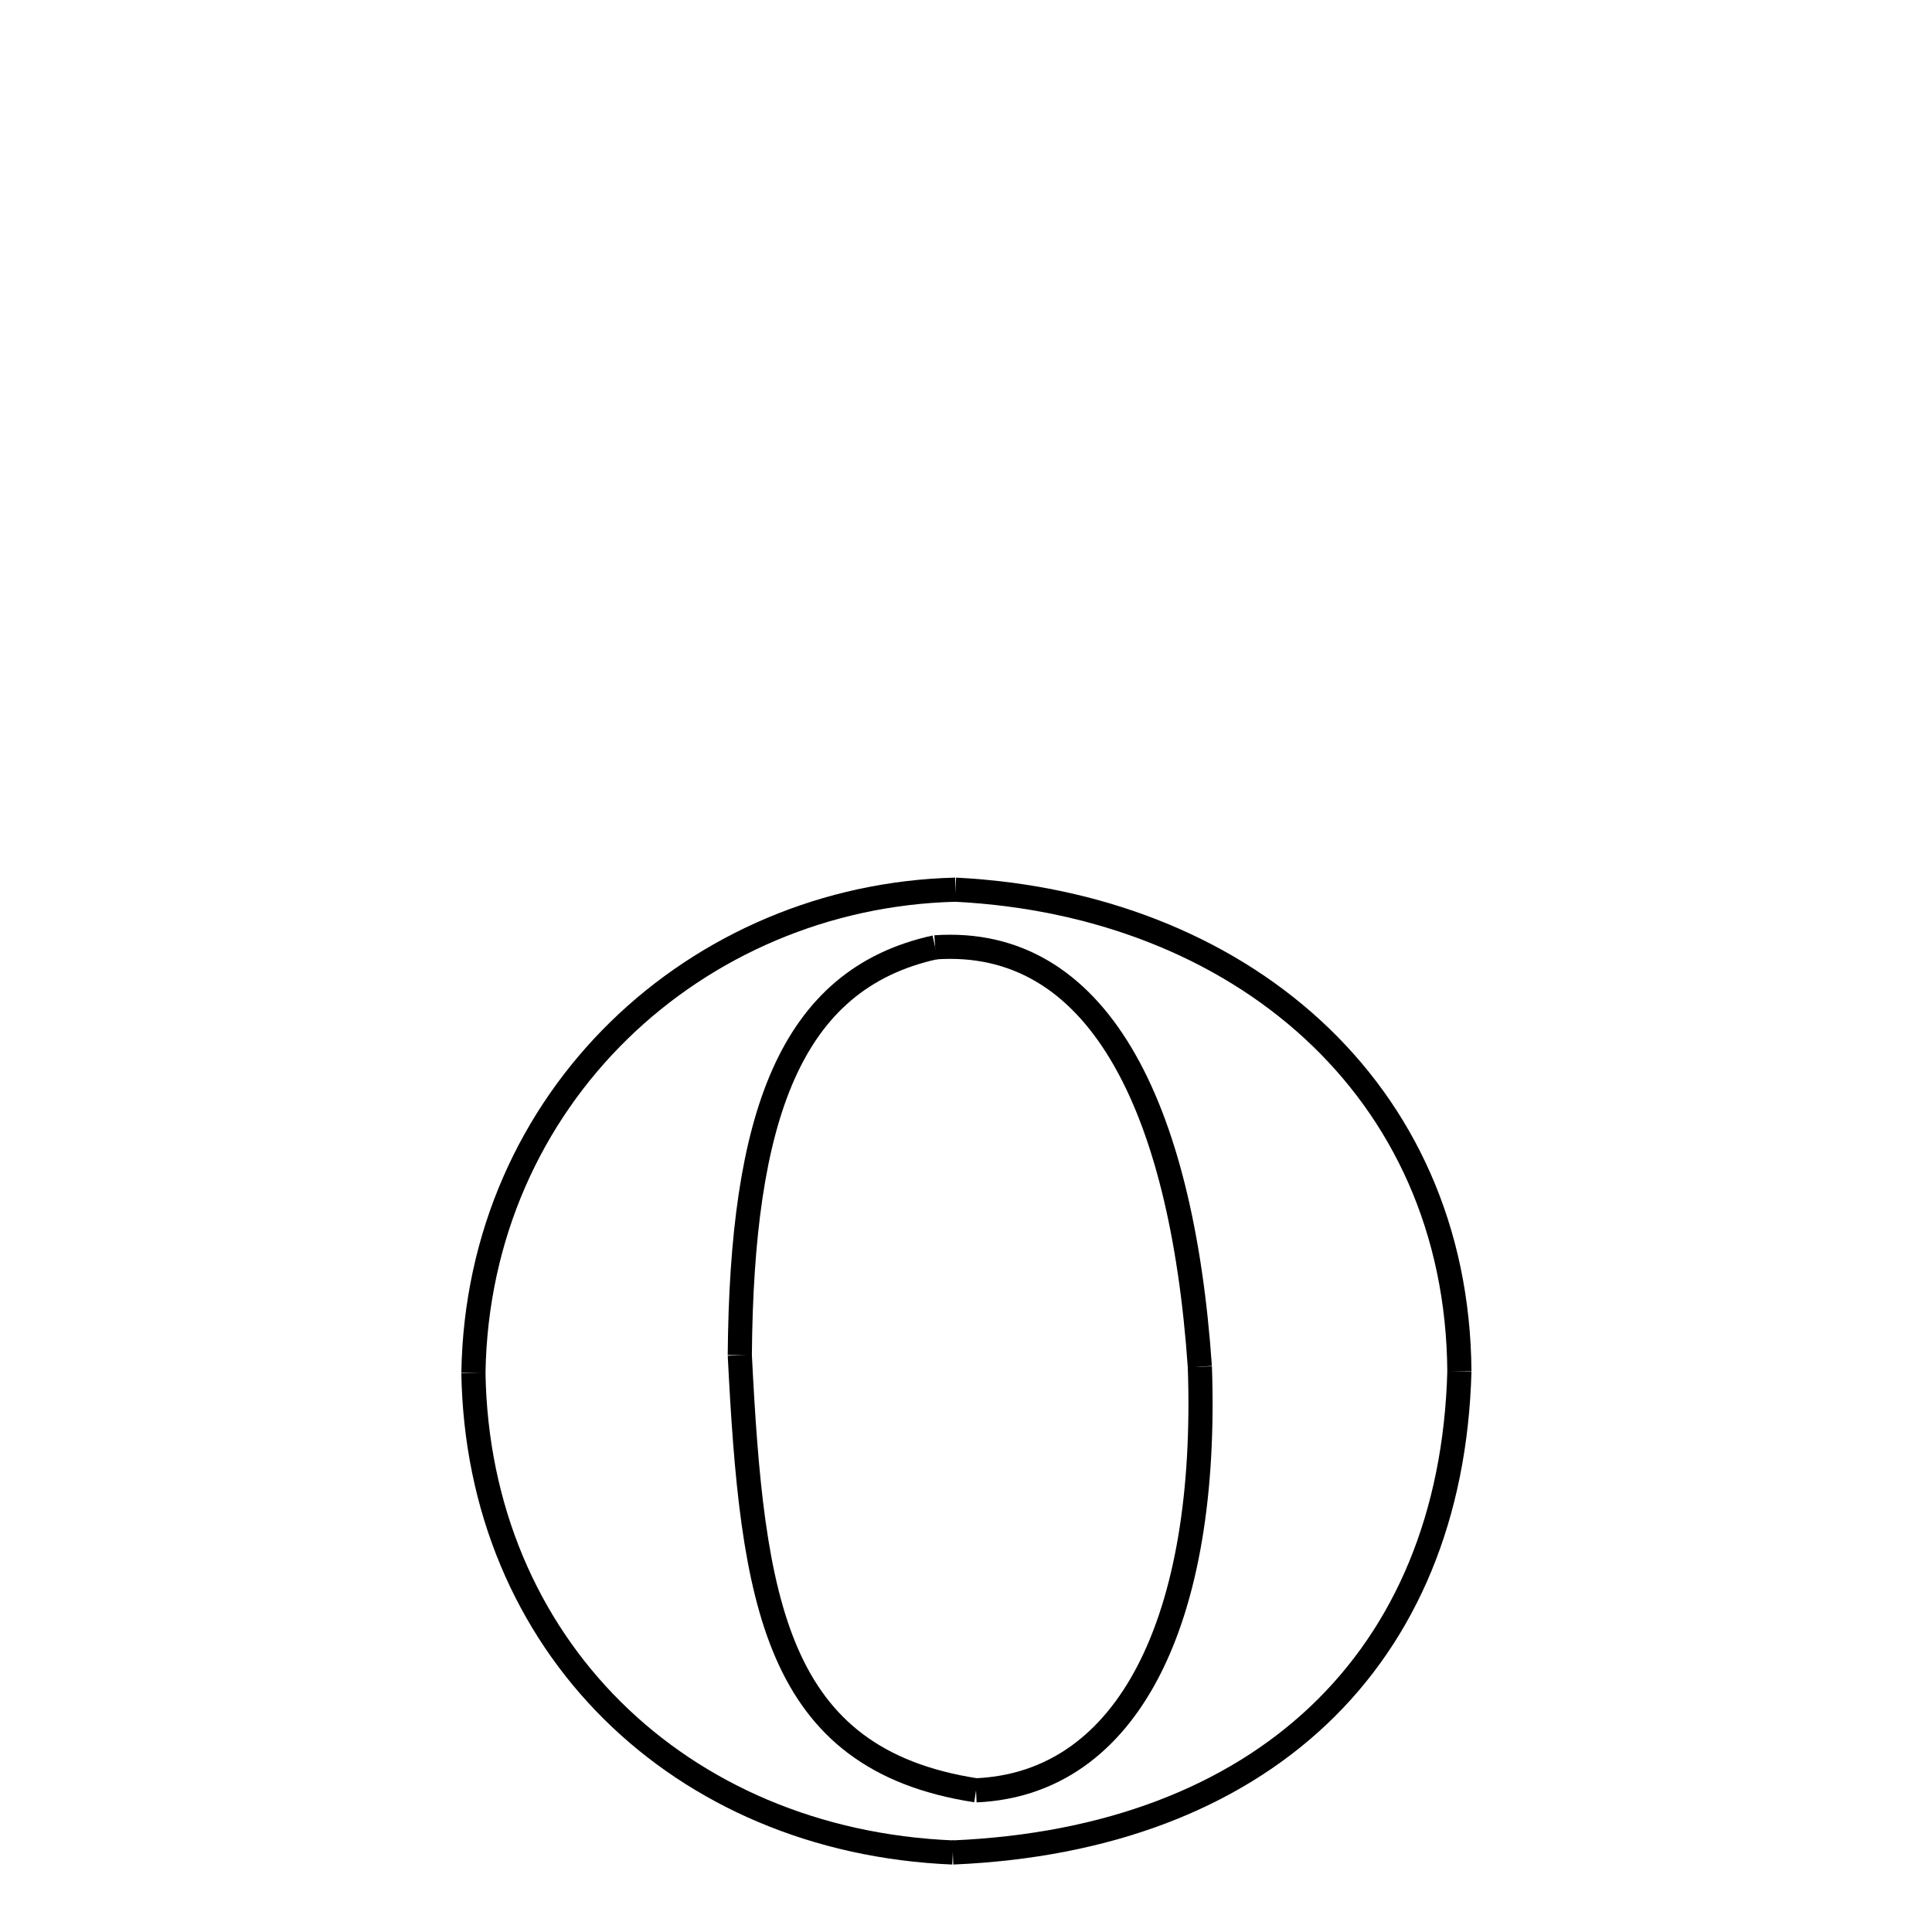 <svg xmlns="http://www.w3.org/2000/svg" xmlns:xlink="http://www.w3.org/1999/xlink" width="50px" height="50px" viewBox="0 0 24 24">
<style type="text/css">
.pen {
	stroke-dashoffset: 0;
	animation-duration: 10s;
	animation-iteration-count: 2;
	animation-timing-function: ease;
}
.path00 {
		stroke-dasharray: 19;
		animation-name: dash00 
}
@keyframes dash00 {
	0.0% {
		stroke-dashoffset: 19;
	}
	14.928% {
		stroke-dashoffset: 0;
	}
}
.path01 {
		stroke-dasharray: 19;
		animation-name: dash01 
}
@keyframes dash01 {
	0%, 14.928% {
		stroke-dashoffset: 19;
	}
	29.978% {
		stroke-dashoffset: 0;
	}
}
.path02 {
		stroke-dasharray: 18;
		animation-name: dash02 
}
@keyframes dash02 {
	0%, 29.978% {
		stroke-dashoffset: 18;
	}
	44.471% {
		stroke-dashoffset: 0;
	}
}
.path03 {
		stroke-dasharray: 18;
		animation-name: dash03 
}
@keyframes dash03 {
	0%, 44.471% {
		stroke-dashoffset: 18;
	}
	59.032% {
		stroke-dashoffset: 0;
	}
}
.path04 {
		stroke-dasharray: 12;
		animation-name: dash04 
}
@keyframes dash04 {
	0%, 59.032% {
		stroke-dashoffset: 12;
	}
	68.519% {
		stroke-dashoffset: 0;
	}
}
.path05 {
		stroke-dasharray: 13;
		animation-name: dash05 
}
@keyframes dash05 {
	0%, 68.519% {
		stroke-dashoffset: 13;
	}
	79.095% {
		stroke-dashoffset: 0;
	}
}
.path06 {
		stroke-dasharray: 13;
		animation-name: dash06 
}
@keyframes dash06 {
	0%, 79.095% {
		stroke-dashoffset: 13;
	}
	89.355% {
		stroke-dashoffset: 0;
	}
}
.path07 {
		stroke-dasharray: 13;
		animation-name: dash07 
}
@keyframes dash07 {
	0%, 89.355% {
		stroke-dashoffset: 13;
	}
	100.0% {
		stroke-dashoffset: 0;
	}
}
</style>
<path class="pen path00" d="M 11.869 11.052 C 15.379 11.228 18.104 13.511 18.129 17.037 " fill="none" stroke="black" stroke-width="0.3"></path>
<path class="pen path01" d="M 18.129 17.037 C 18.032 20.616 15.669 22.849 11.836 23.012 " fill="none" stroke="black" stroke-width="0.3"></path>
<path class="pen path02" d="M 11.836 23.012 C 8.437 22.871 5.937 20.429 5.881 17.056 " fill="none" stroke="black" stroke-width="0.3"></path>
<path class="pen path03" d="M 5.881 17.056 C 5.935 13.63 8.656 11.132 11.869 11.052 " fill="none" stroke="black" stroke-width="0.3"></path>
<path class="pen path04" d="M 11.617 11.768 C 9.804 12.165 9.214 13.889 9.19 16.834 " fill="none" stroke="black" stroke-width="0.3"></path>
<path class="pen path05" d="M 9.19 16.834 C 9.344 19.891 9.617 21.854 12.125 22.24 " fill="none" stroke="black" stroke-width="0.3"></path>
<path class="pen path06" d="M 12.125 22.24 C 14.022 22.157 15.015 20.116 14.905 16.978 " fill="none" stroke="black" stroke-width="0.3"></path>
<path class="pen path07" d="M 14.905 16.978 C 14.677 13.693 13.617 11.63 11.617 11.768 " fill="none" stroke="black" stroke-width="0.3"></path>
</svg>

